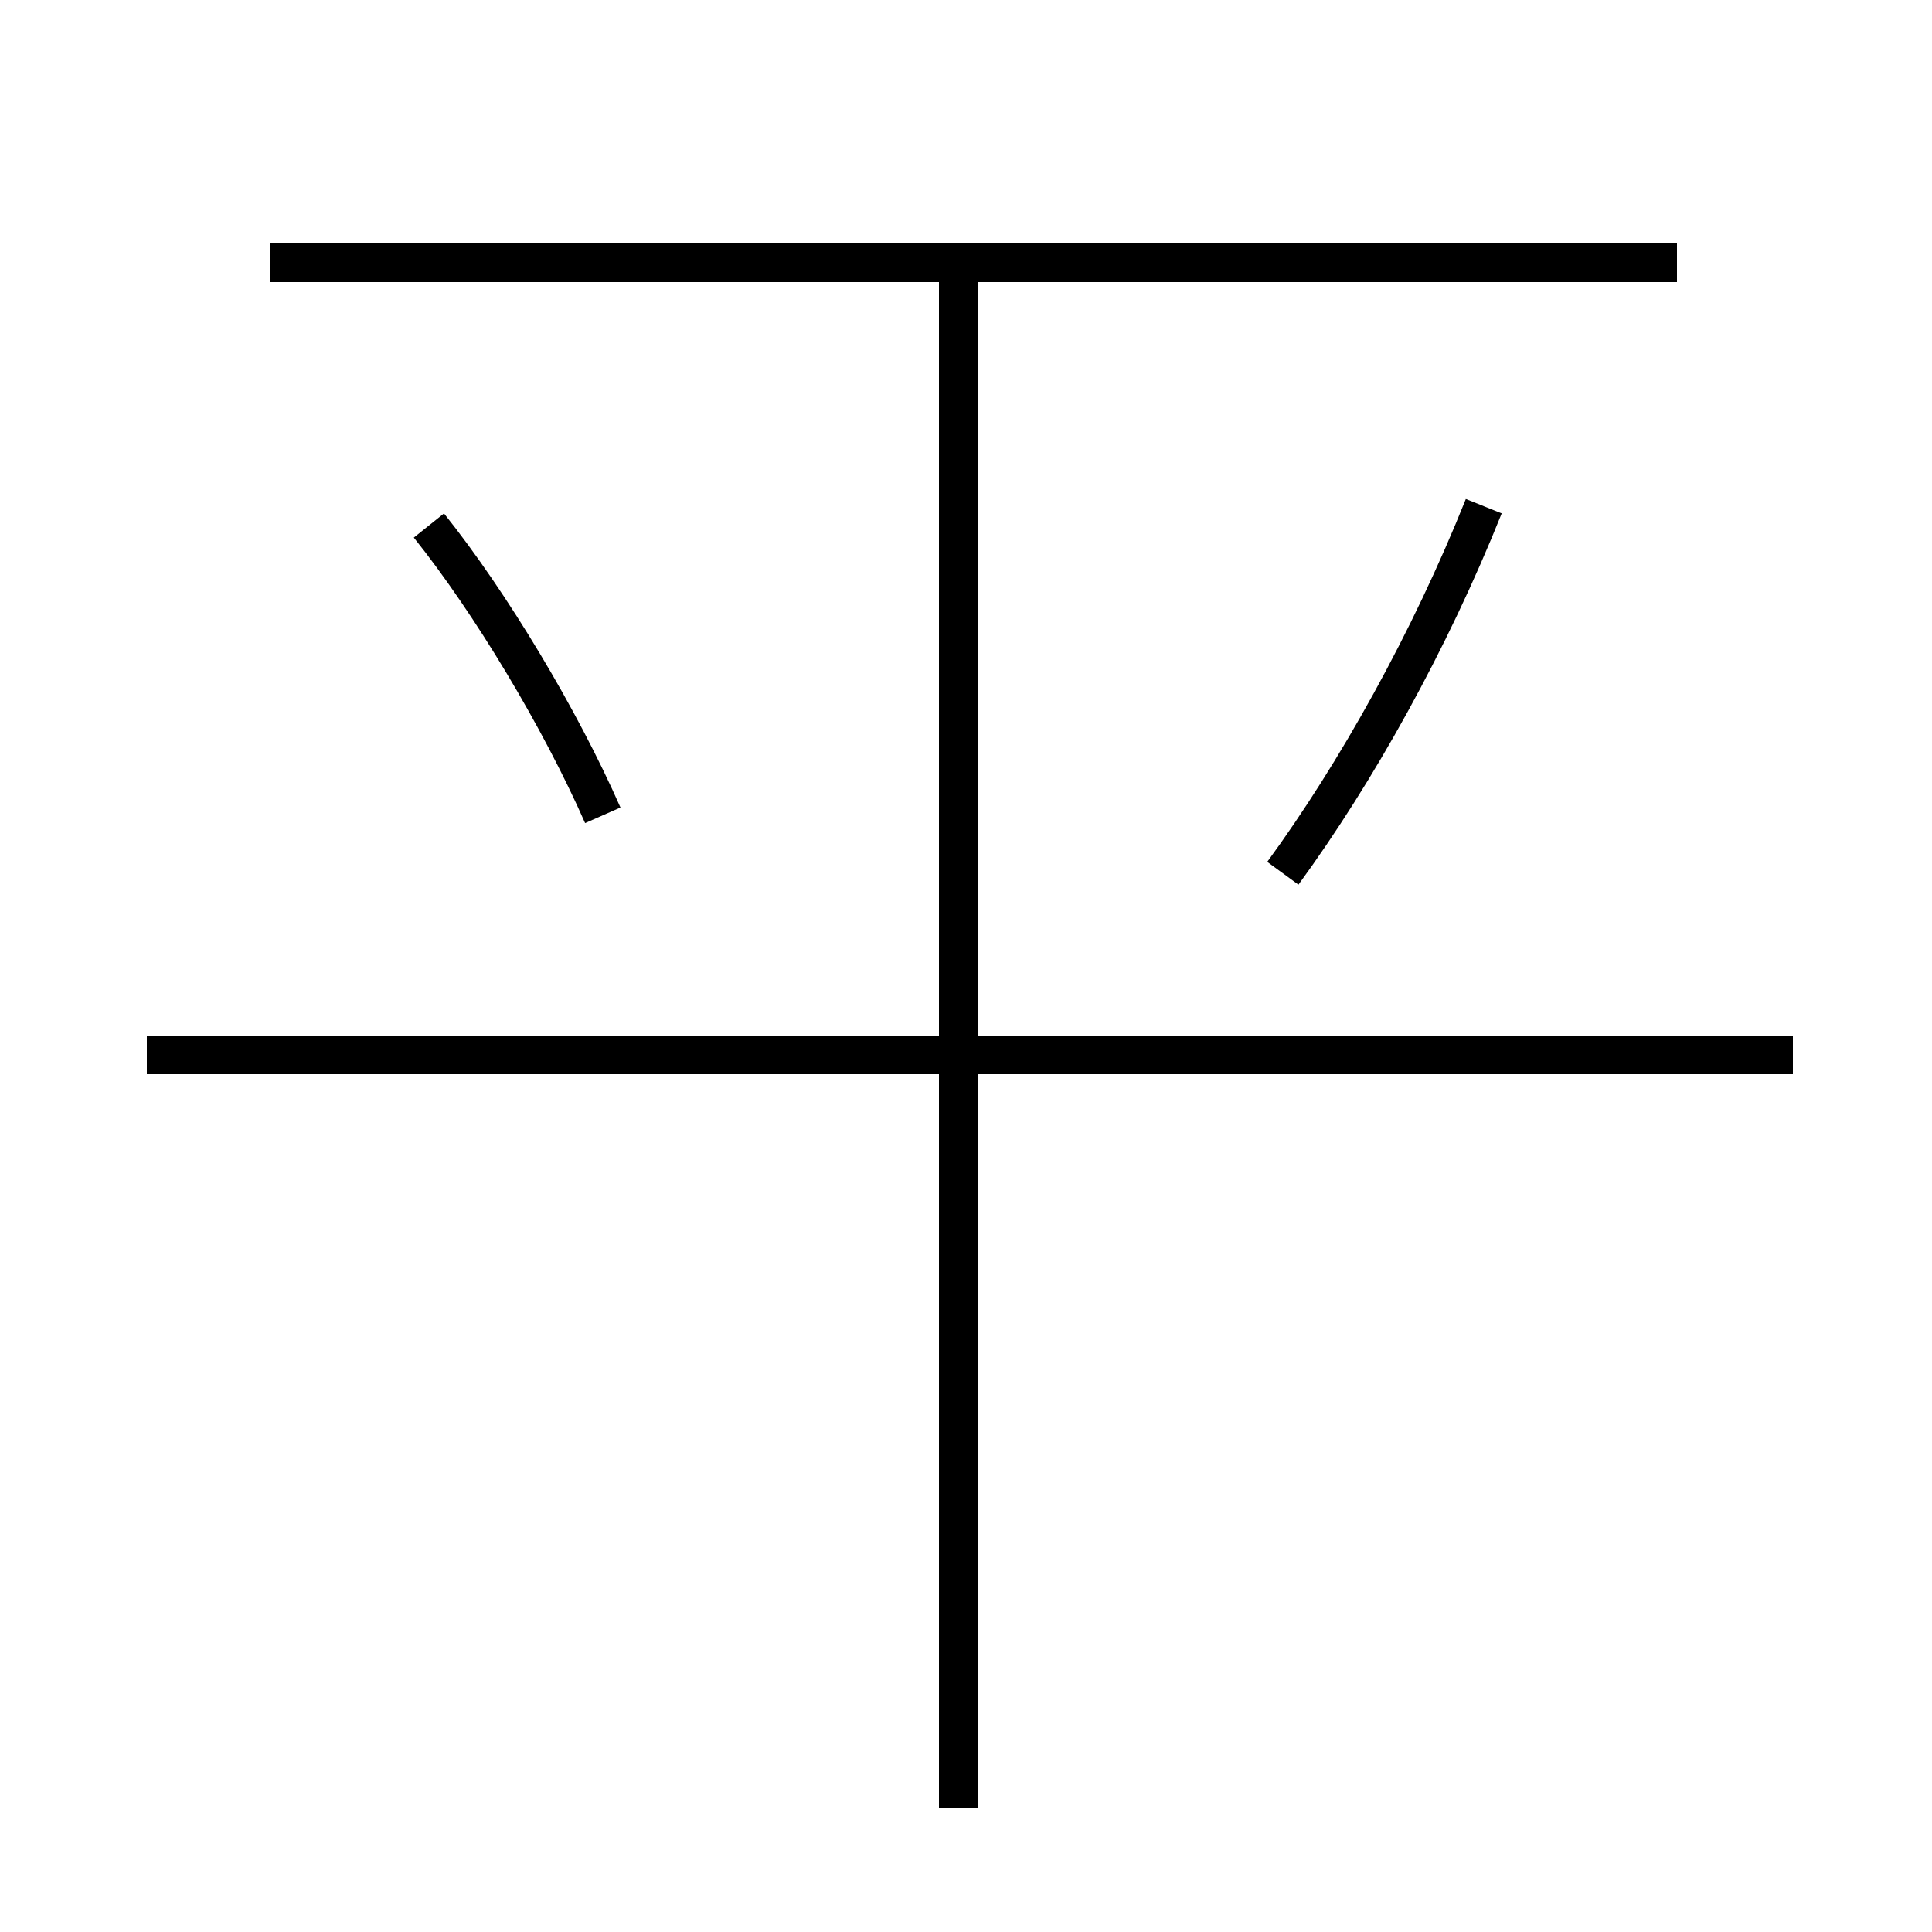 <?xml version='1.0' encoding='utf8'?>
<svg viewBox="0.0 -44.0 50.0 50.0" version="1.1" xmlns="http://www.w3.org/2000/svg">
<rect x="0.0" y="-44.0" width="50.0" height="50.0" fill="#808080" stroke="none"/>
<rect x="-1000" y="-1000" width="2000" height="2000" stroke="white" fill="white"/>
<g style="fill:none; stroke:#000000;  stroke-width:1">
<path d="M 46.4 16.7 L 3.8 16.7 M 24.8 -2.8 L 24.8 36.9 M 43.4 37.2 L 7.0 37.2 M 33.2 21.4 C 35.1 24.0 37.0 27.4 38.4 30.9 M 15.6 22.9 C 14.5 25.4 12.7 28.4 11.1 30.4" transform="scale(1, -1)" />
</g>
</svg>